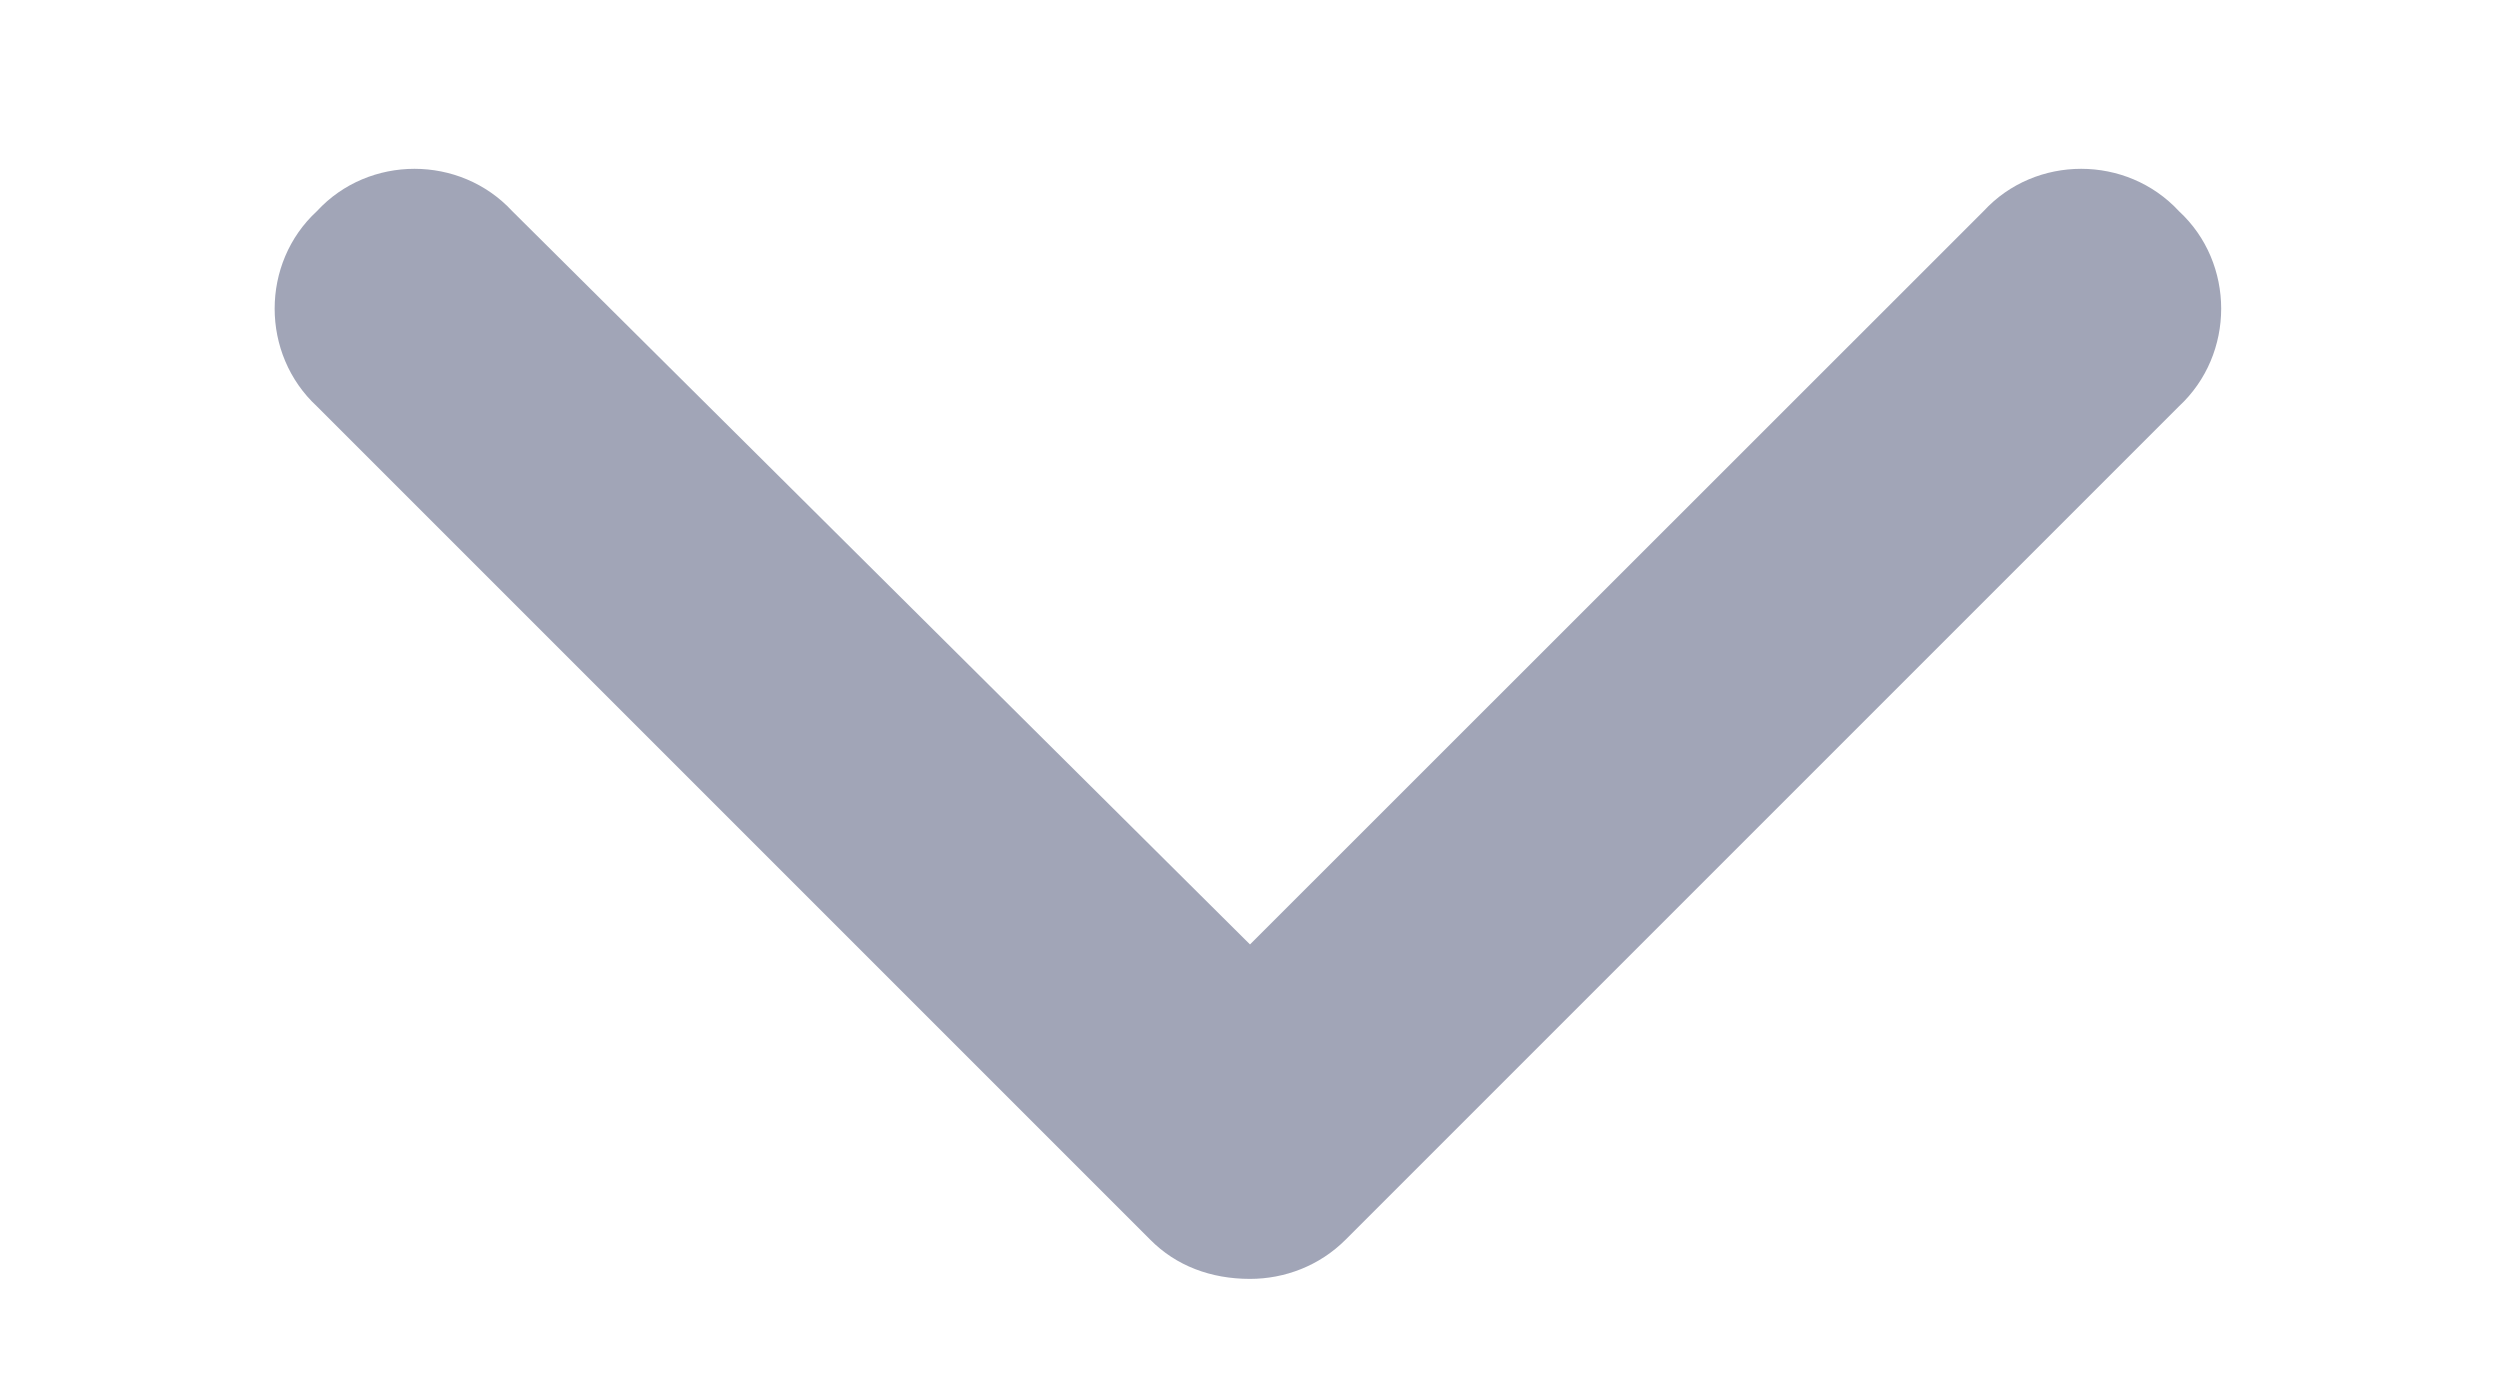 <svg width="9" height="5" viewBox="0 0 9 5" fill="none" xmlns="http://www.w3.org/2000/svg">
<path d="M4.5 4.604C4.359 4.604 4.234 4.557 4.141 4.463L1.141 1.463C0.938 1.275 0.938 0.947 1.141 0.76C1.328 0.557 1.656 0.557 1.844 0.76L4.5 3.4L7.141 0.76C7.328 0.557 7.656 0.557 7.844 0.76C8.047 0.947 8.047 1.275 7.844 1.463L4.844 4.463C4.75 4.557 4.625 4.604 4.5 4.604Z" fill="#A1A5B7"/>
</svg>

